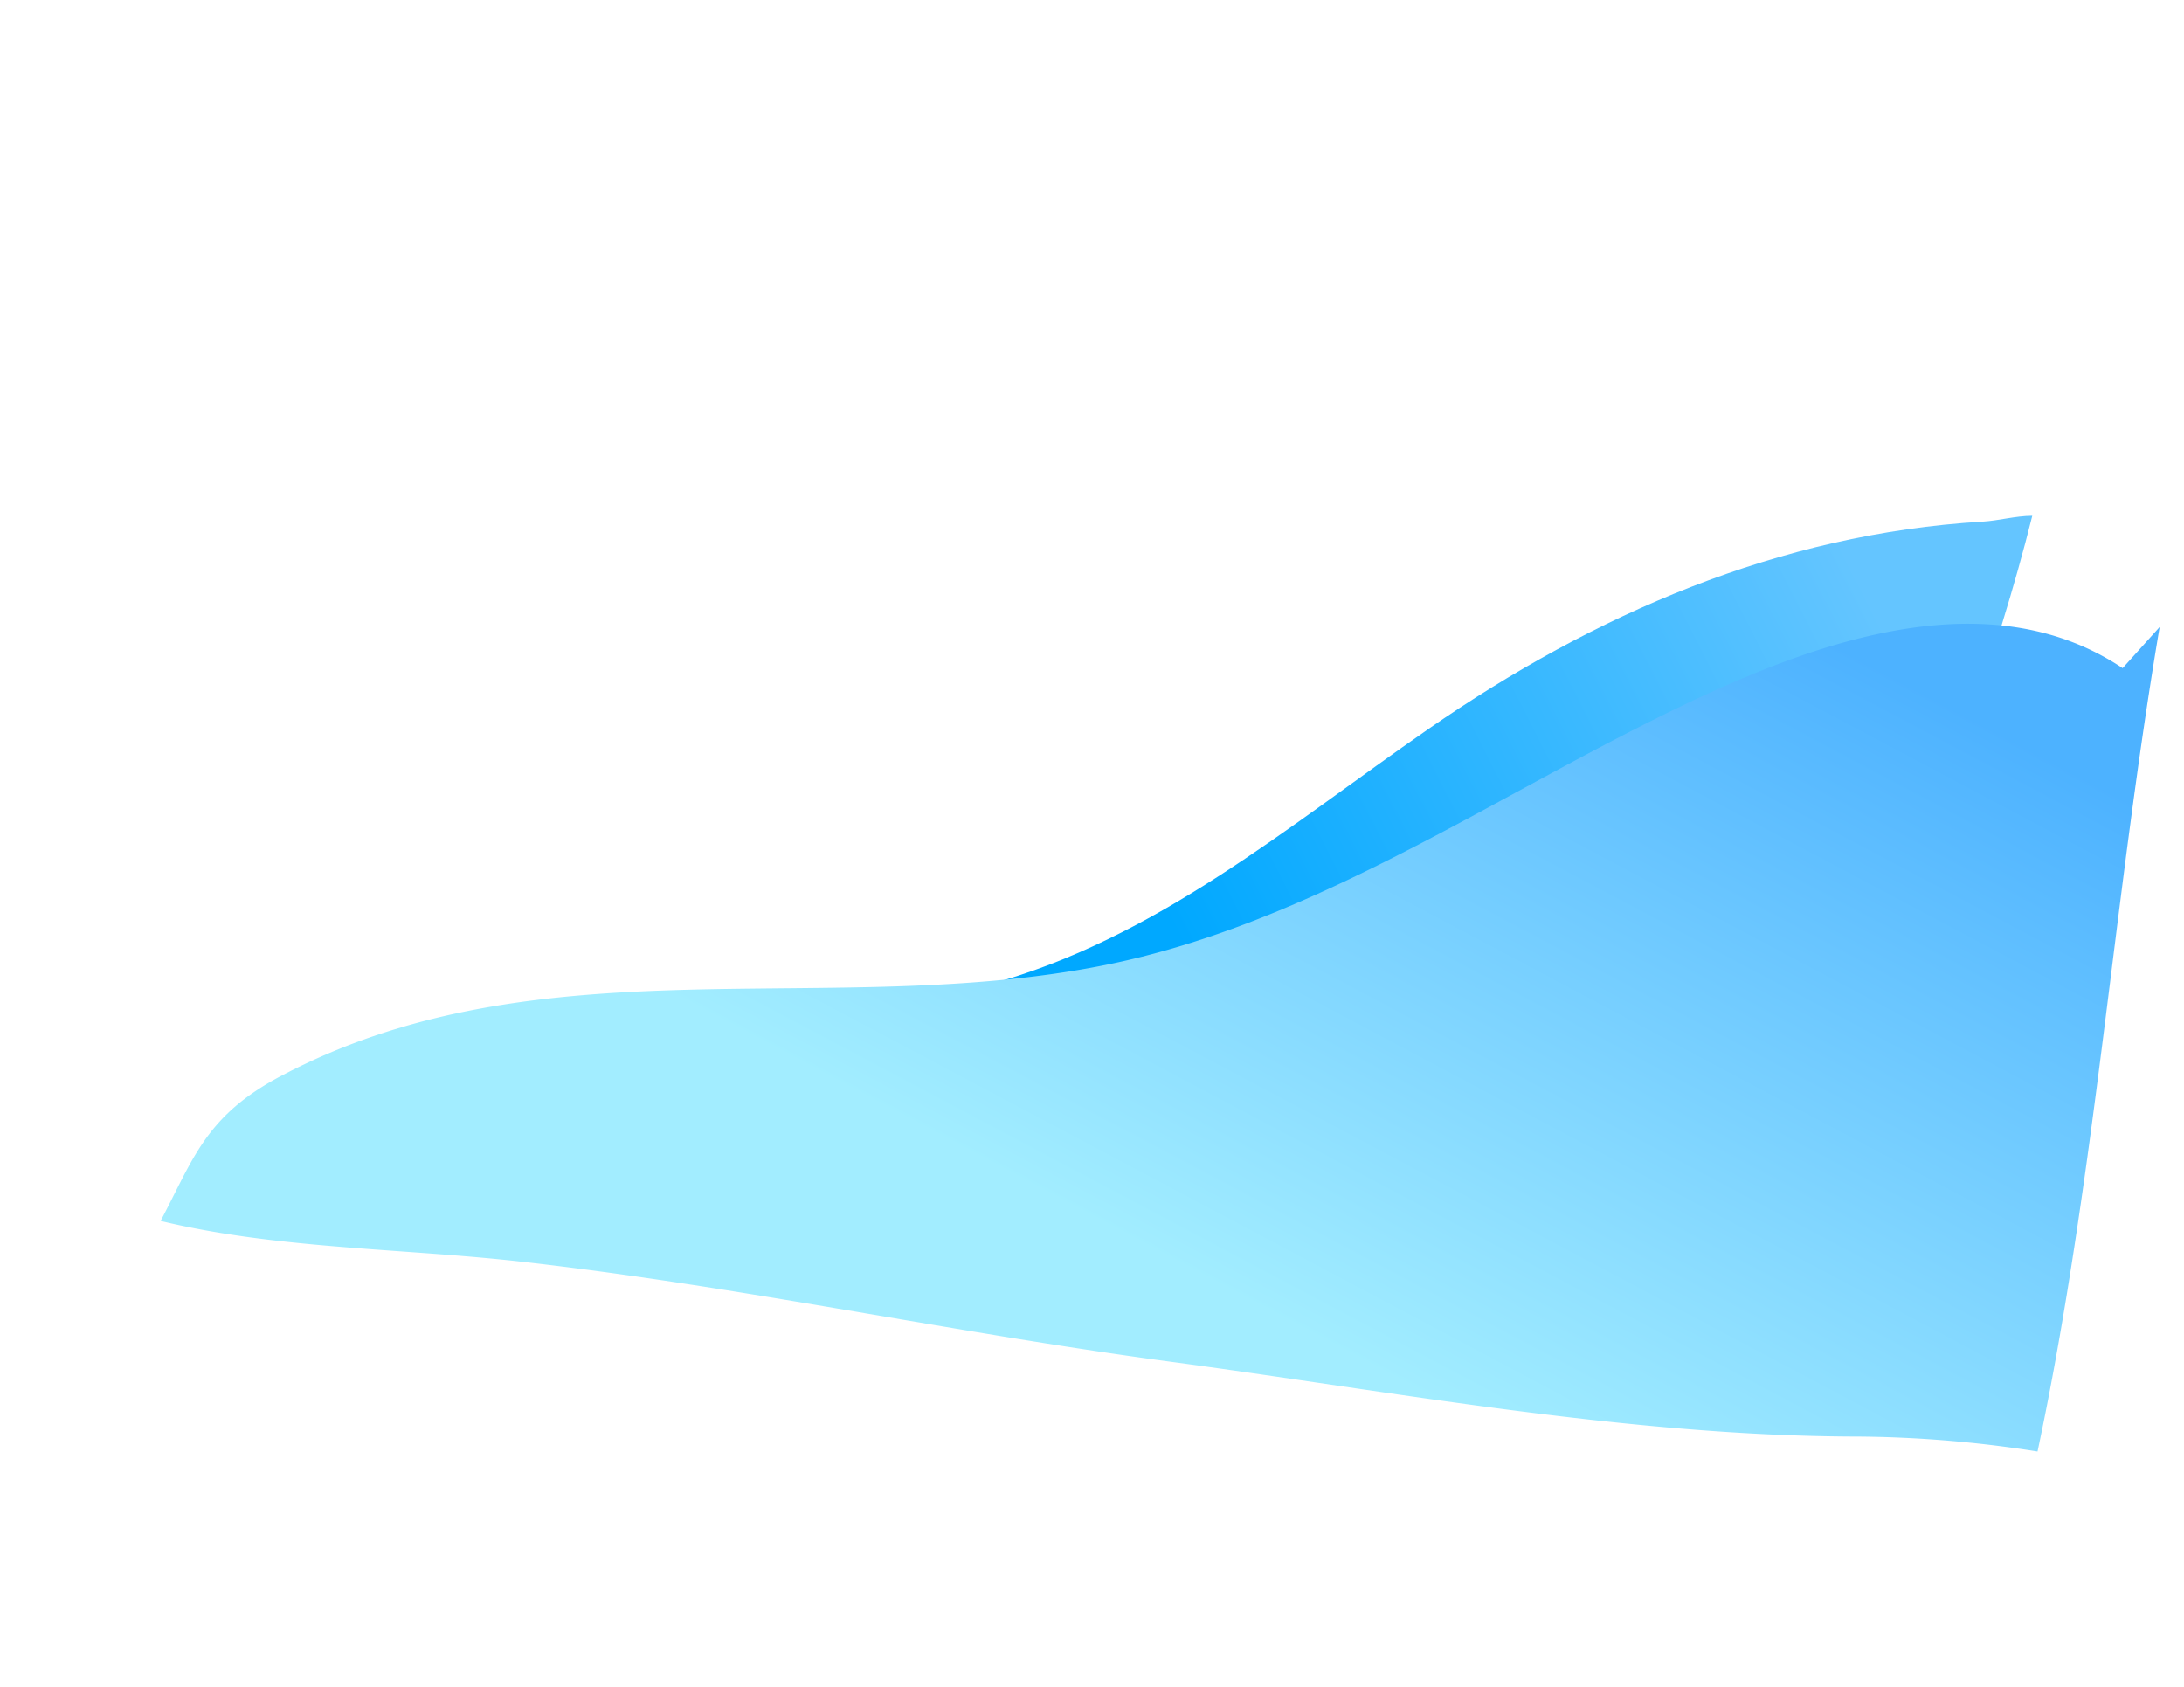 <svg xmlns="http://www.w3.org/2000/svg" xmlns:xlink="http://www.w3.org/1999/xlink" width="555.457" height="428.934" viewBox="0 0 555.457 428.934">
  <defs>
    <clipPath id="clip-path">
      <rect id="사각형_927" data-name="사각형 927" width="480.755" height="301.551" fill="none"/>
    </clipPath>
    <linearGradient id="linear-gradient" x1="1" y1="0.301" x2="0.4" y2="0.752" gradientUnits="objectBoundingBox">
      <stop offset="0" stop-color="#64c5ff"/>
      <stop offset="1" stop-color="#00a8ff"/>
    </linearGradient>
    <linearGradient id="linear-gradient-2" x1="0.862" y1="0.129" x2="0.429" y2="0.792" gradientUnits="objectBoundingBox">
      <stop offset="0" stop-color="#4db2ff"/>
      <stop offset="1" stop-color="#a2edff"/>
    </linearGradient>
  </defs>
  <g id="그룹_1188" data-name="그룹 1188" transform="translate(107.657 -4.517) rotate(13)">
    <g id="그룹_1185" data-name="그룹 1185">
      <g id="그룹_1184" data-name="그룹 1184" transform="matrix(0.998, 0.07, -0.07, 0.998, -17.976, 8.786)" clip-path="url(#clip-path)">
        <path id="패스_2198" data-name="패스 2198" d="M70.271,224.579c3.311-7.309,26.668-10.862,34.579-14.558,12.351-5.771,25.734-11.129,37.127-18.279,37.5-23.538,61.312-61.021,88.205-95.051,31.81-40.25,70.694-73.484,119.178-91.546,3.96-1.475,7.6-3.862,11.715-5.145,2,37.326-.8,77.919-2.984,115.518-45.462,11.6-92.34,23.025-137.529,38.584-23.229,8-35.394,28.291-56.266,37.642" transform="translate(87.046)" fill="url(#linear-gradient)"/>
      </g>
    </g>
    <g id="그룹_1187" data-name="그룹 1187" transform="translate(-4.023 135.197) rotate(-3)">
      <path id="패스_2199" data-name="패스 2199" d="M467.007,40.59c-40.351-17.731-84.281,10.7-115.688,33.99C310.8,104.636,272.9,141.29,225.2,159.909c-66.544,25.974-142.537,18.326-201.525,64.22C6.544,237.459,5.451,248.84,0,265.68c4.162.262,8.357.381,12.566.383h.2c26.3-.009,53.4-4.5,79.367-6.109,55.534-3.448,110.935-1.3,166.462-3.591,57.331-2.362,117.488-1.641,174.152-11.306a304.189,304.189,0,0,1,47.544-4.516q.463-13.583.463-27.131v-2.78c-.09-60.83-5.883-121.244-6.286-181.981Z" transform="translate(0 -78.649)" fill="url(#linear-gradient-2)"/>
    </g>
  </g>
</svg>
